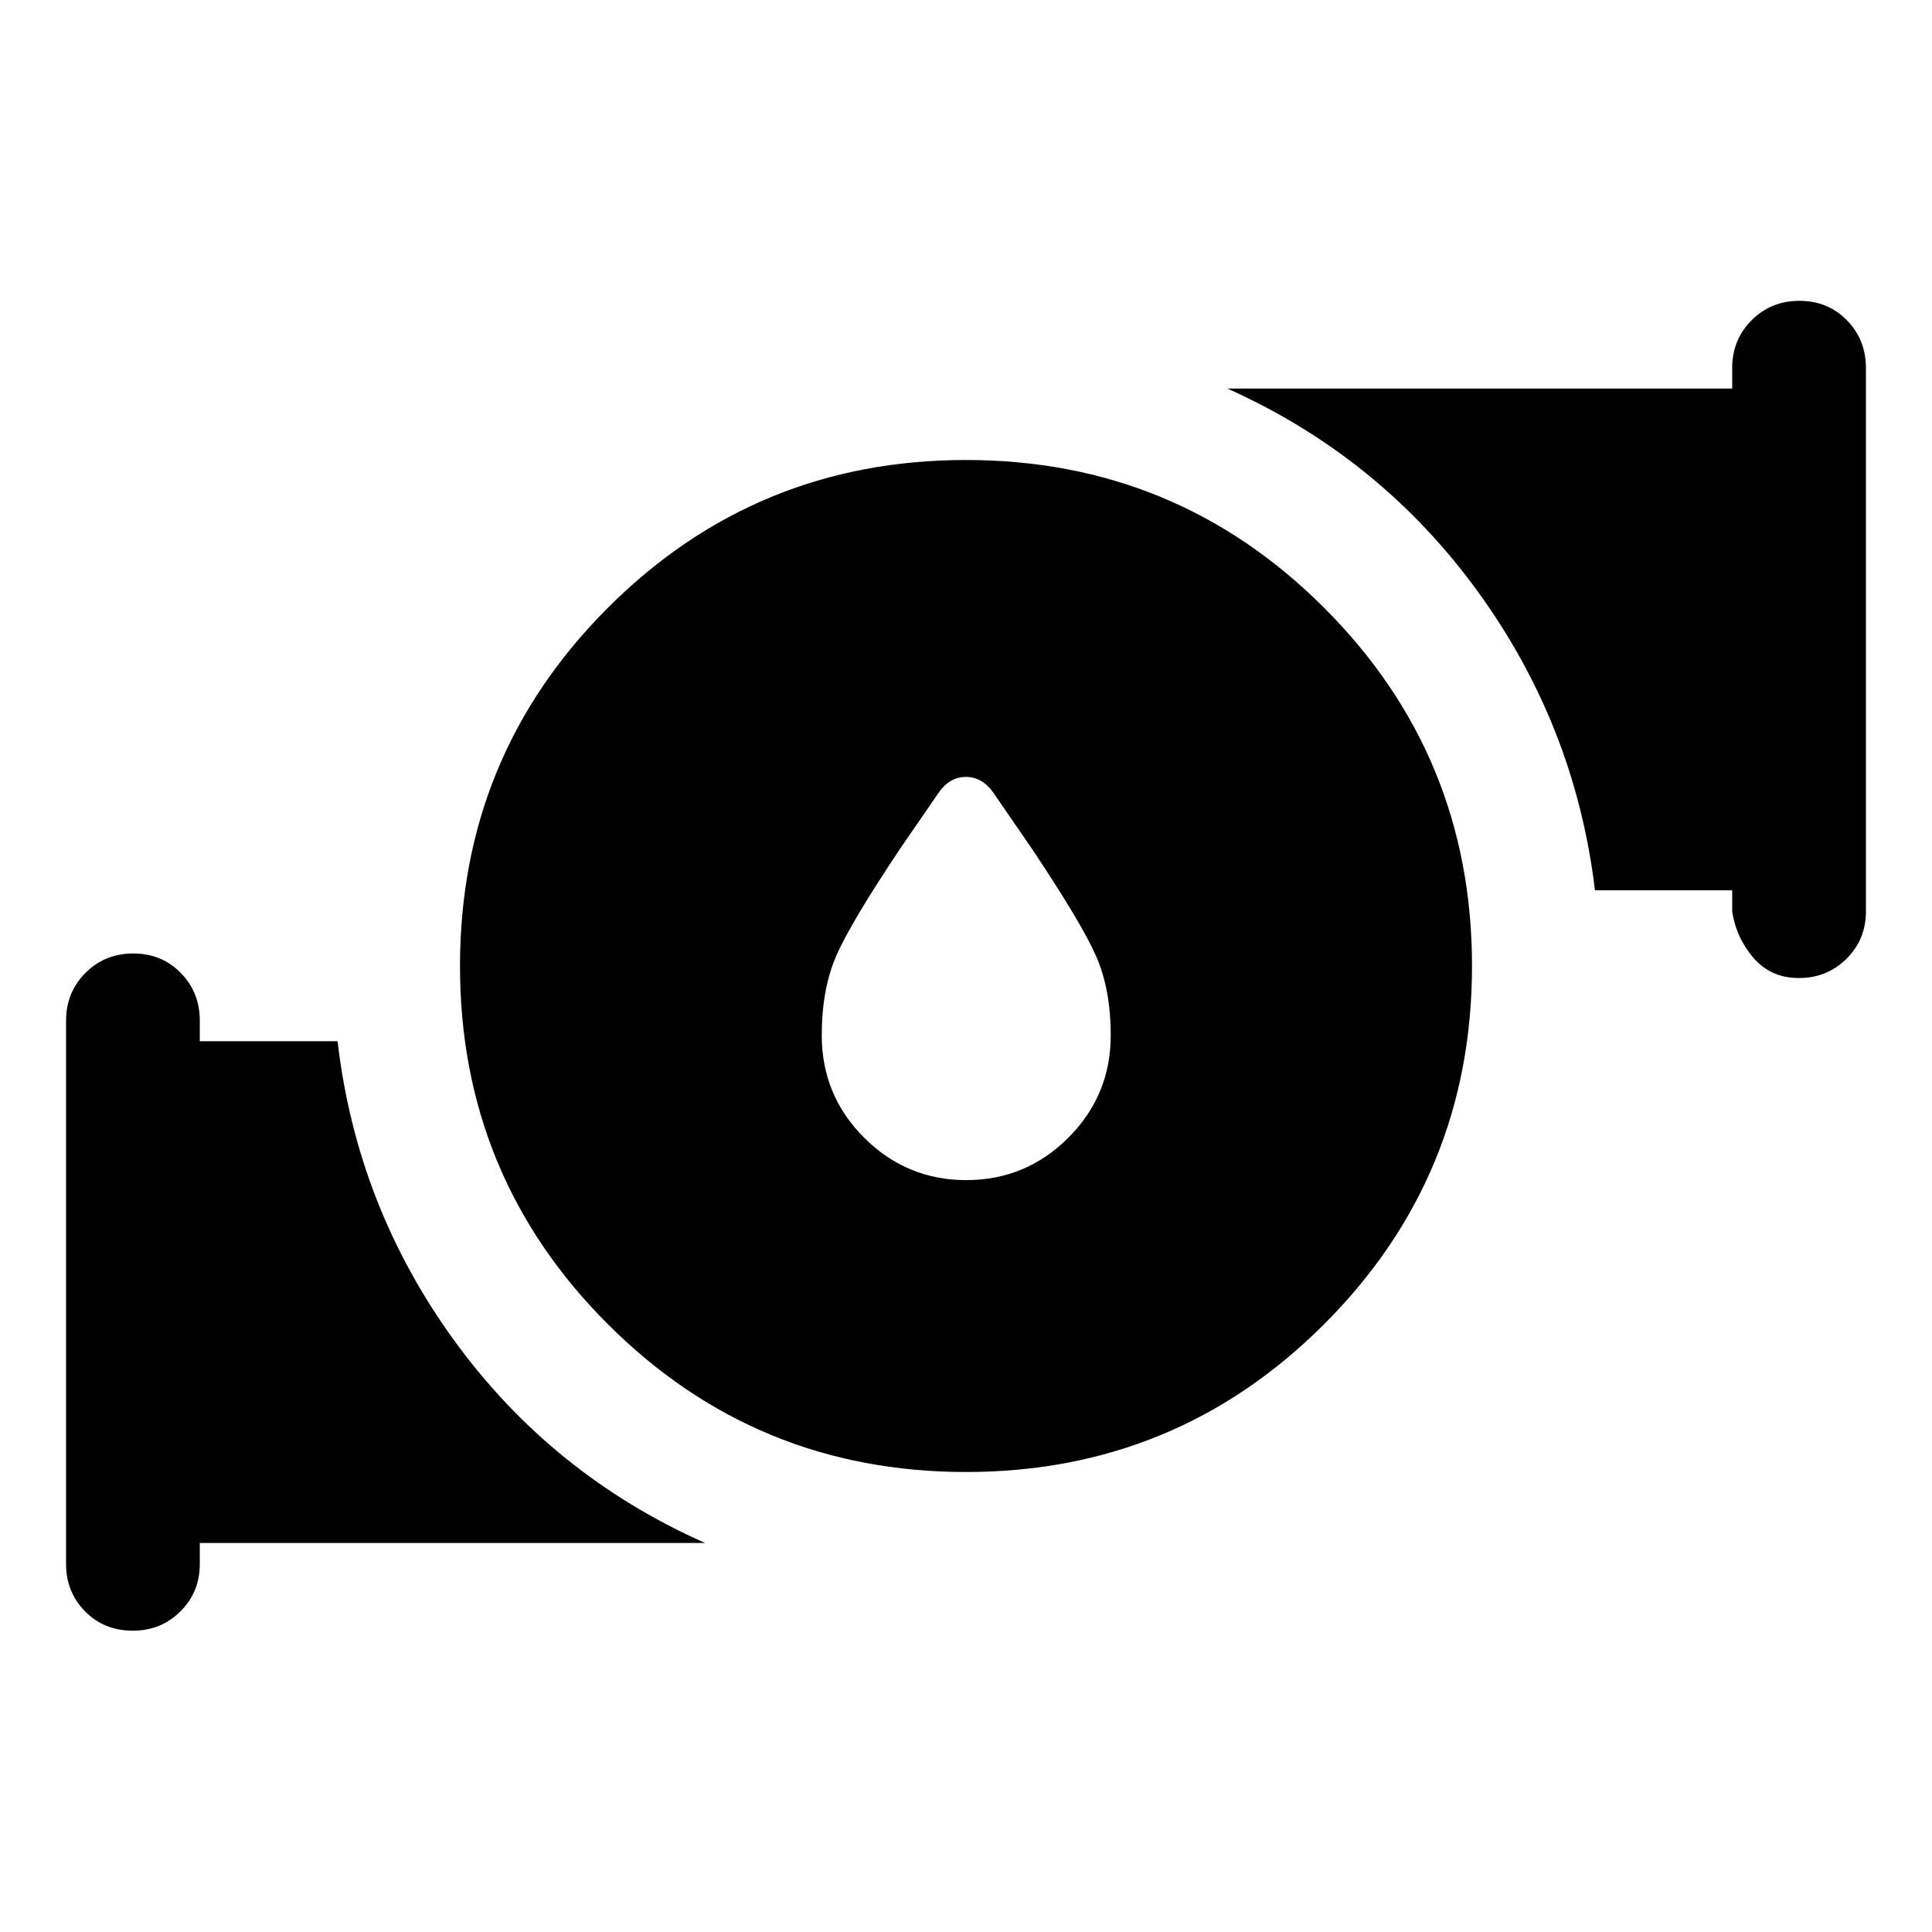 <svg xmlns="http://www.w3.org/2000/svg" width="48" height="48" viewBox="0 -960 960 960"><path d="M480.13-373.61q29.59 0 50.69-21.04 21.09-21.04 21.09-50.87 0-23-7.36-39.6-7.35-16.6-32.07-53.55L493.67-566q-5.56-7.96-13.71-7.96-8.16 0-13.63 7.96l-18.81 27.33q-24.72 36.95-31.95 53.55-7.24 16.6-7.24 39.6 0 29.83 21.1 50.87 21.11 21.04 50.7 21.04Zm-.1 145.04q-104.51 0-177.99-73.45-73.47-73.44-73.47-177.95 0-104.51 73.45-177.99 73.44-73.47 177.95-73.47 104.51 0 177.99 73.45 73.47 73.44 73.47 177.95 0 104.51-73.45 177.99-73.44 73.47-177.95 73.47Zm380.69-278.56v-10.48h-68.19q-9.79-81.82-58.3-148.57T609.89-766.93h250.83v-10.24q0-14.02 9.63-23.69 9.63-9.66 23.77-9.66 14.14 0 23.6 9.66 9.45 9.67 9.45 23.69v270.04q0 13.92-9.64 23.51-9.65 9.6-23.64 9.6-14.02 0-22.64-10.08-8.62-10.07-10.53-23.03ZM32.83-182.83v-270.04q0-14.02 9.63-23.68 9.63-9.67 23.77-9.67 14.14 0 23.6 9.67 9.45 9.66 9.45 23.68v10.24h68.46q9.52 82.06 58.03 148.81 48.51 66.75 124.58 100.52H99.28v10.47q0 13.95-9.64 23.53-9.65 9.58-23.64 9.58-14.26 0-23.72-9.59-9.45-9.6-9.45-23.52Z"/></svg>